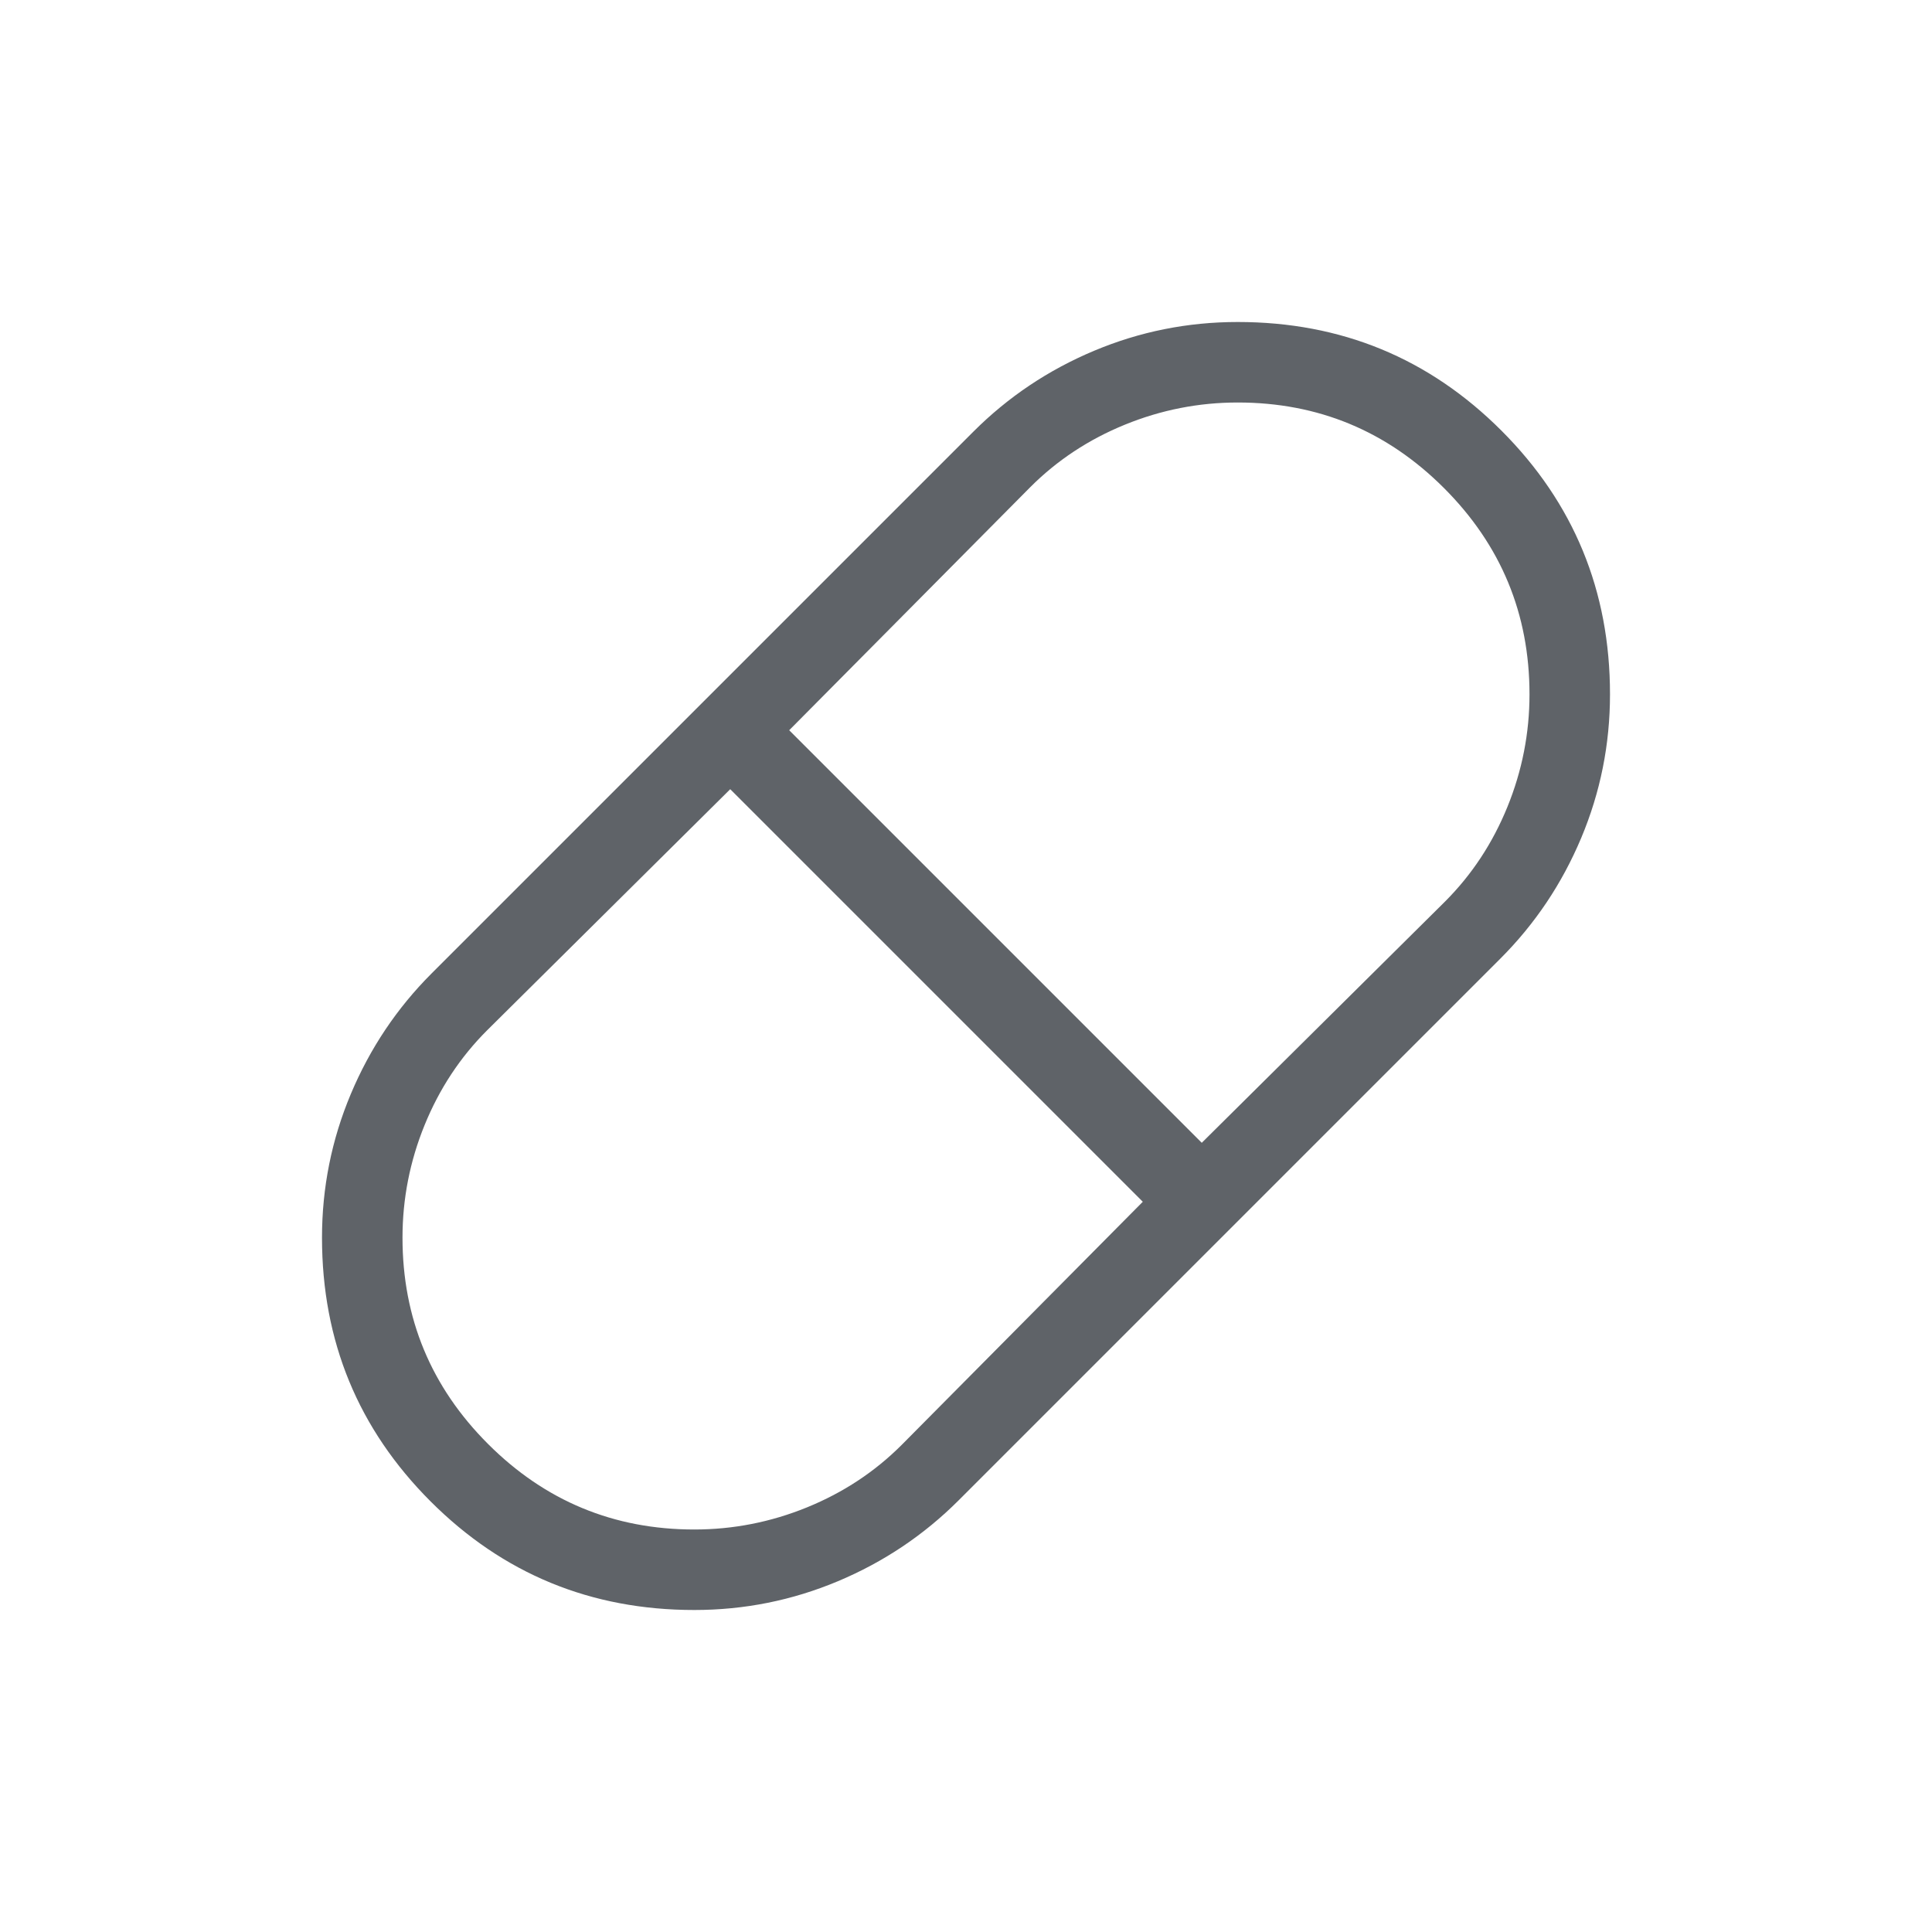 <svg xmlns="http://www.w3.org/2000/svg" height="24px" viewBox="0 -960 960 960" width="24px" fill="#5f6368"><path d="M345-160q-77.08 0-131.04-53.96Q160-267.92 160-345q0-37.31 14.31-71.38 14.31-34.08 40.15-59.93l269.23-269.23q25.85-25.84 59.93-40.15Q577.69-800 615-800q77.08 0 131.04 53.96Q800-692.08 800-615q0 37.31-14.31 71.38-14.31 34.08-40.15 59.93L476.31-214.46q-25.85 25.84-59.93 40.15Q382.31-160 345-160Zm252.15-232.15L718-512q20-20 31-47t11-56q0-60-42.5-102.5T615-760q-29 0-56 11t-47 31L392.15-597.15l205 205ZM345-200q29 0 56-11t47-31l119.85-120.85-205-205L242-448q-20 20-31 47t-11 56q0 60 42.5 102.5T345-200Z"/></svg>